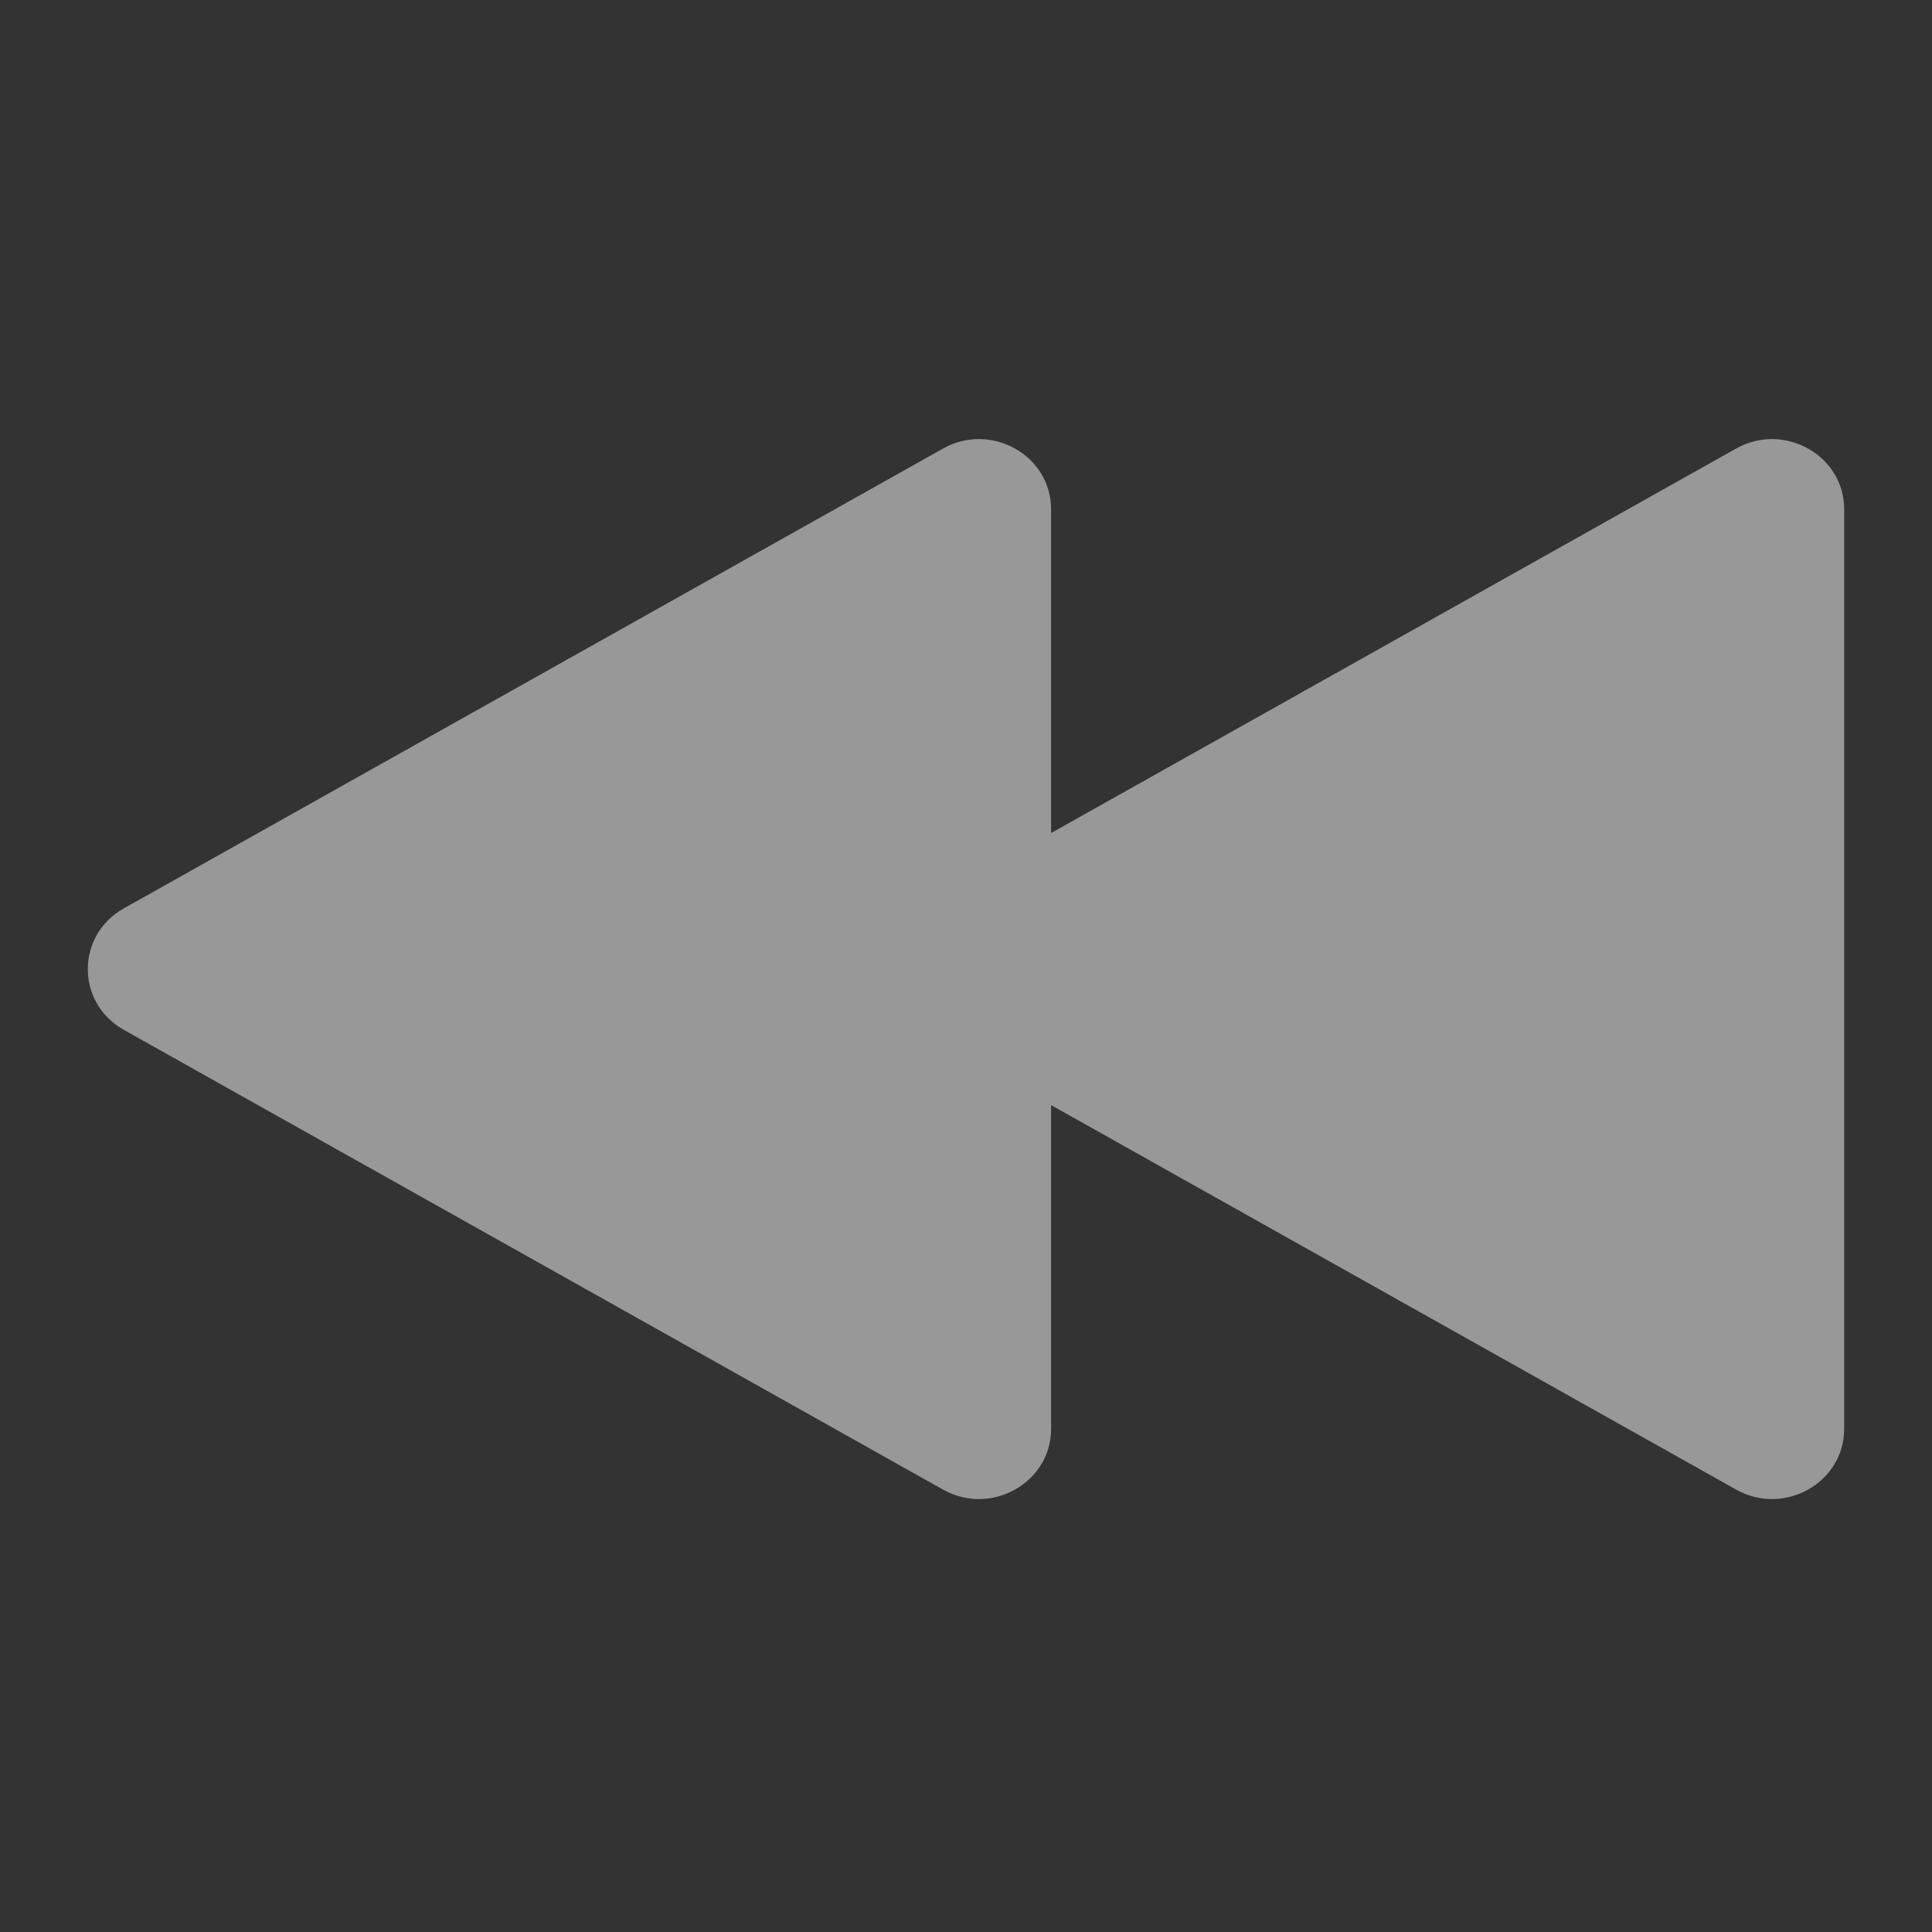 <?xml version="1.0" encoding="UTF-8"?>
<svg width="22px" height="22px" viewBox="0 0 22 22" version="1.1" xmlns="http://www.w3.org/2000/svg" xmlns:xlink="http://www.w3.org/1999/xlink">
    <rect x="0" y="0" width="22" height="22" fill="#333333" stroke="none"/>
    <!-- Generator: Sketch 45.2 (43514) - http://www.bohemiancoding.com/sketch -->
    <title>previous_1</title>
    <desc>Created with Sketch.</desc>
    <defs></defs>
    <g id="slice" stroke="none" stroke-width="1" fill="none" fill-rule="evenodd" opacity="0.5">
        <g id="previous_1" fill="#FEFEFE">
            <path d="M19.769,5.108 L11.969,9.486 L11.969,5.799 C11.969,5.185 11.285,4.801 10.738,5.108 L1.41,10.344 C0.863,10.651 0.863,11.419 1.41,11.727 L10.738,16.962 C11.285,17.269 11.969,16.885 11.969,16.27 L11.969,12.584 L19.769,16.962 C20.316,17.269 21,16.885 21,16.27 L21,5.799 C21,5.185 20.316,4.801 19.769,5.108" id="Icon"></path>
        </g>
    </g>
</svg>